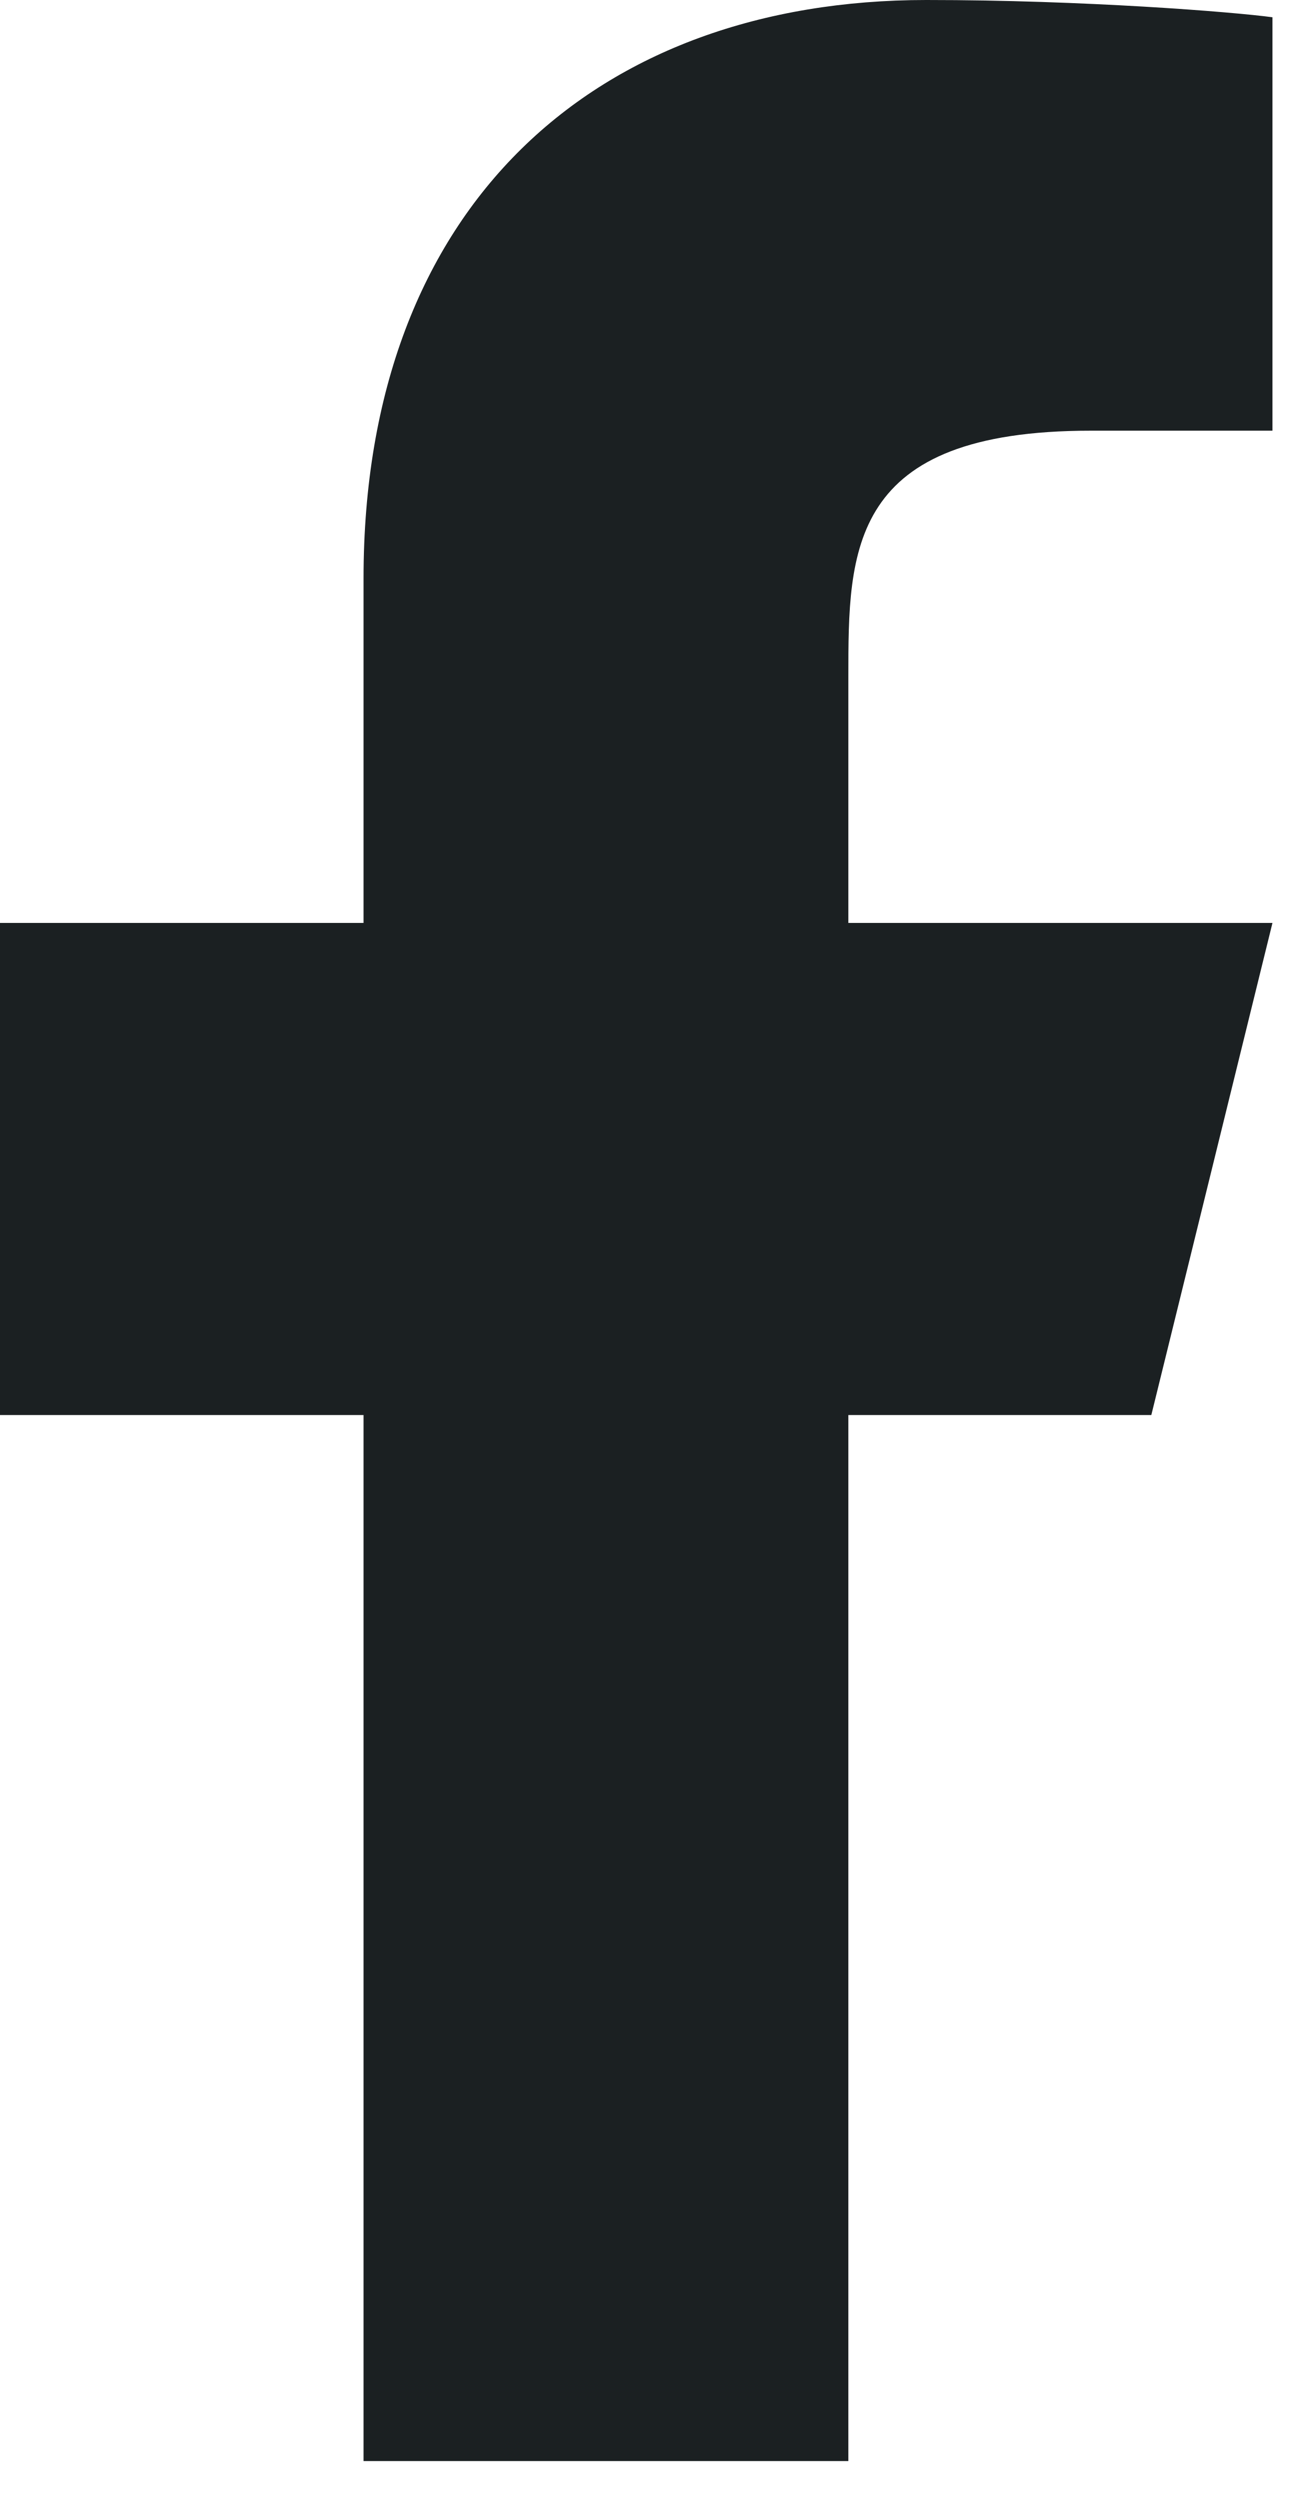 <svg width="11" height="21" viewBox="0 0 11 21" fill="none" xmlns="http://www.w3.org/2000/svg">
<path d="M7.129 11.887H9.675L10.693 7.753L7.129 7.753V5.685C7.129 4.621 7.129 3.618 9.166 3.618L10.693 3.618V0.145C10.361 0.1 9.108 0 7.784 0C5.019 0 3.055 1.713 3.055 4.858L3.055 7.753L0 7.753L0 11.887H3.055L3.055 20.674H7.129L7.129 11.887Z" fill="#1B2022"/>
</svg>
